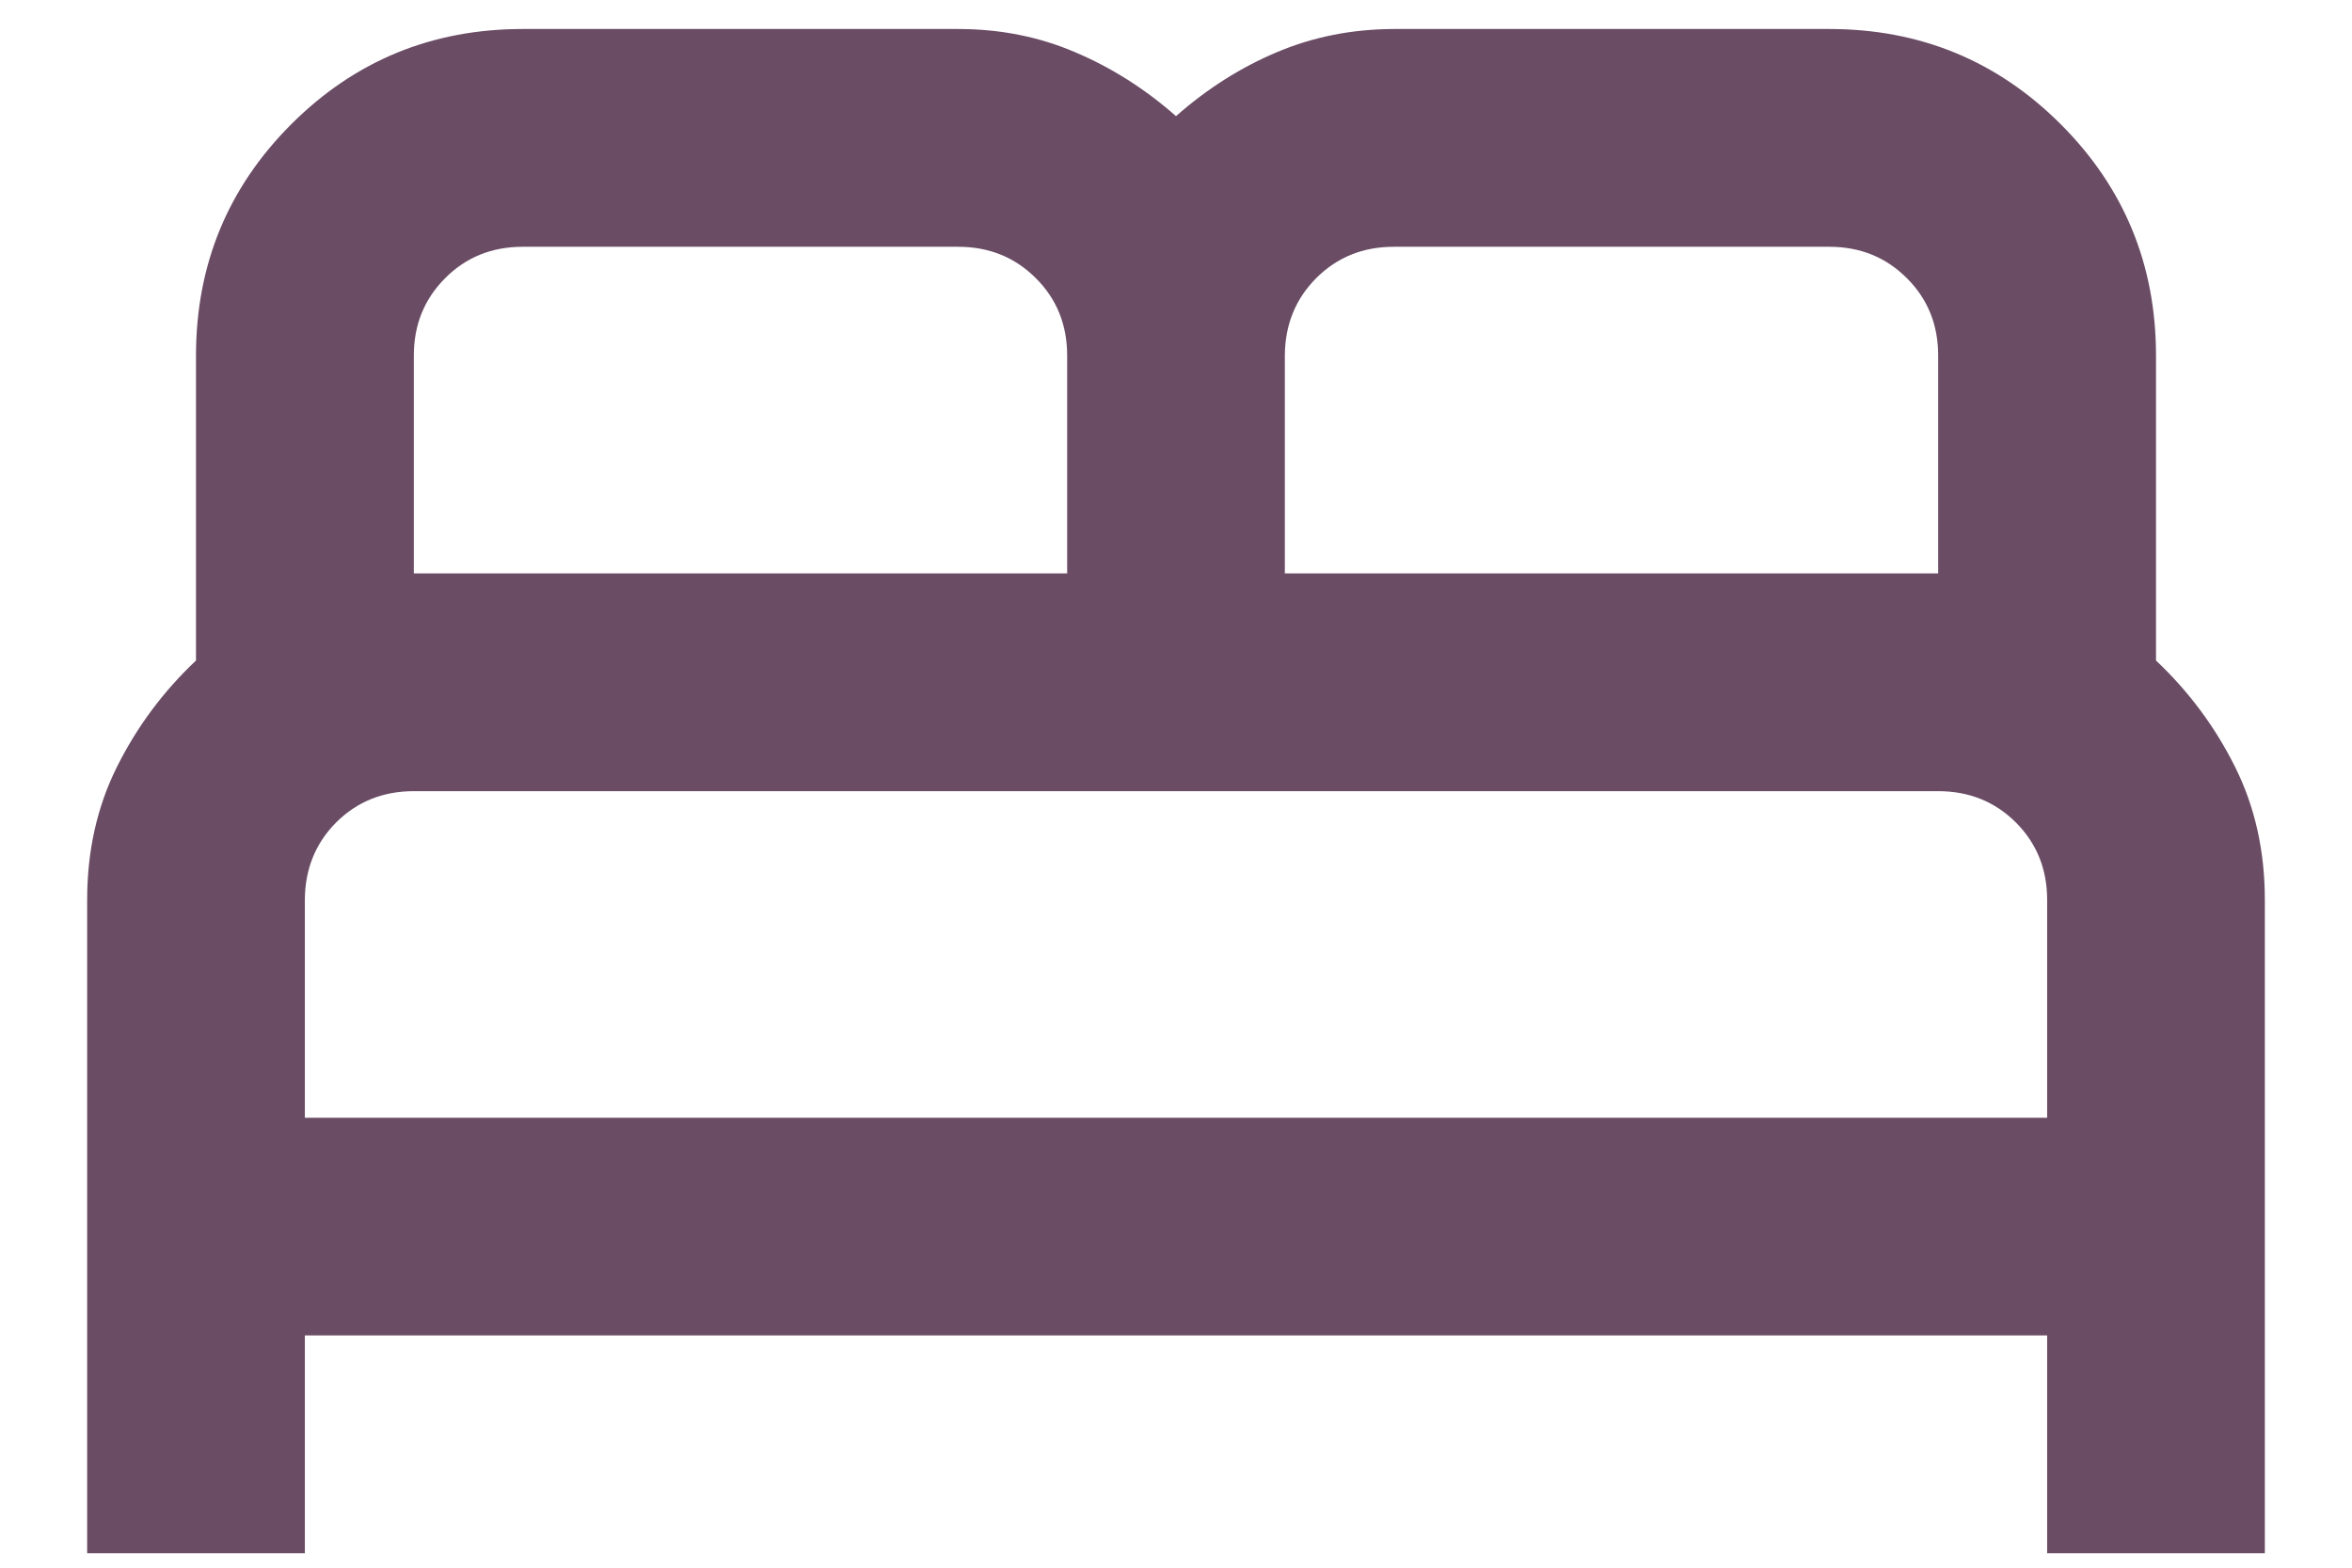 <svg width="18" height="12" viewBox="0 0 18 12" fill="none" xmlns="http://www.w3.org/2000/svg">
    <path
        d="M0.667 11.889V6.889C0.667 6.514 0.743 6.174 0.896 5.868C1.049 5.562 1.25 5.292 1.5 5.056V2.722C1.5 2.028 1.743 1.437 2.229 0.951C2.715 0.465 3.306 0.222 4 0.222H7.333C7.653 0.222 7.951 0.281 8.229 0.4C8.507 0.518 8.764 0.681 9 0.889C9.236 0.681 9.493 0.517 9.771 0.4C10.049 0.282 10.347 0.223 10.667 0.222H14C14.694 0.222 15.285 0.465 15.771 0.951C16.257 1.437 16.5 2.028 16.5 2.722V5.056C16.75 5.292 16.951 5.562 17.104 5.868C17.257 6.174 17.333 6.514 17.333 6.889V11.889H15.667V10.222H2.333V11.889H0.667ZM9.833 4.389H14.833V2.722C14.833 2.486 14.753 2.288 14.593 2.129C14.433 1.969 14.236 1.889 14 1.889H10.667C10.431 1.889 10.233 1.969 10.073 2.129C9.914 2.289 9.834 2.487 9.833 2.722V4.389ZM3.167 4.389H8.167V2.722C8.167 2.486 8.087 2.288 7.927 2.129C7.767 1.969 7.569 1.889 7.333 1.889H4C3.764 1.889 3.566 1.969 3.407 2.129C3.247 2.289 3.167 2.487 3.167 2.722V4.389ZM2.333 8.556H15.667V6.889C15.667 6.653 15.587 6.455 15.427 6.295C15.267 6.136 15.069 6.056 14.833 6.056H3.167C2.931 6.056 2.733 6.136 2.573 6.295C2.414 6.455 2.334 6.653 2.333 6.889V8.556Z"
        fill="#6A4C65" />
</svg>